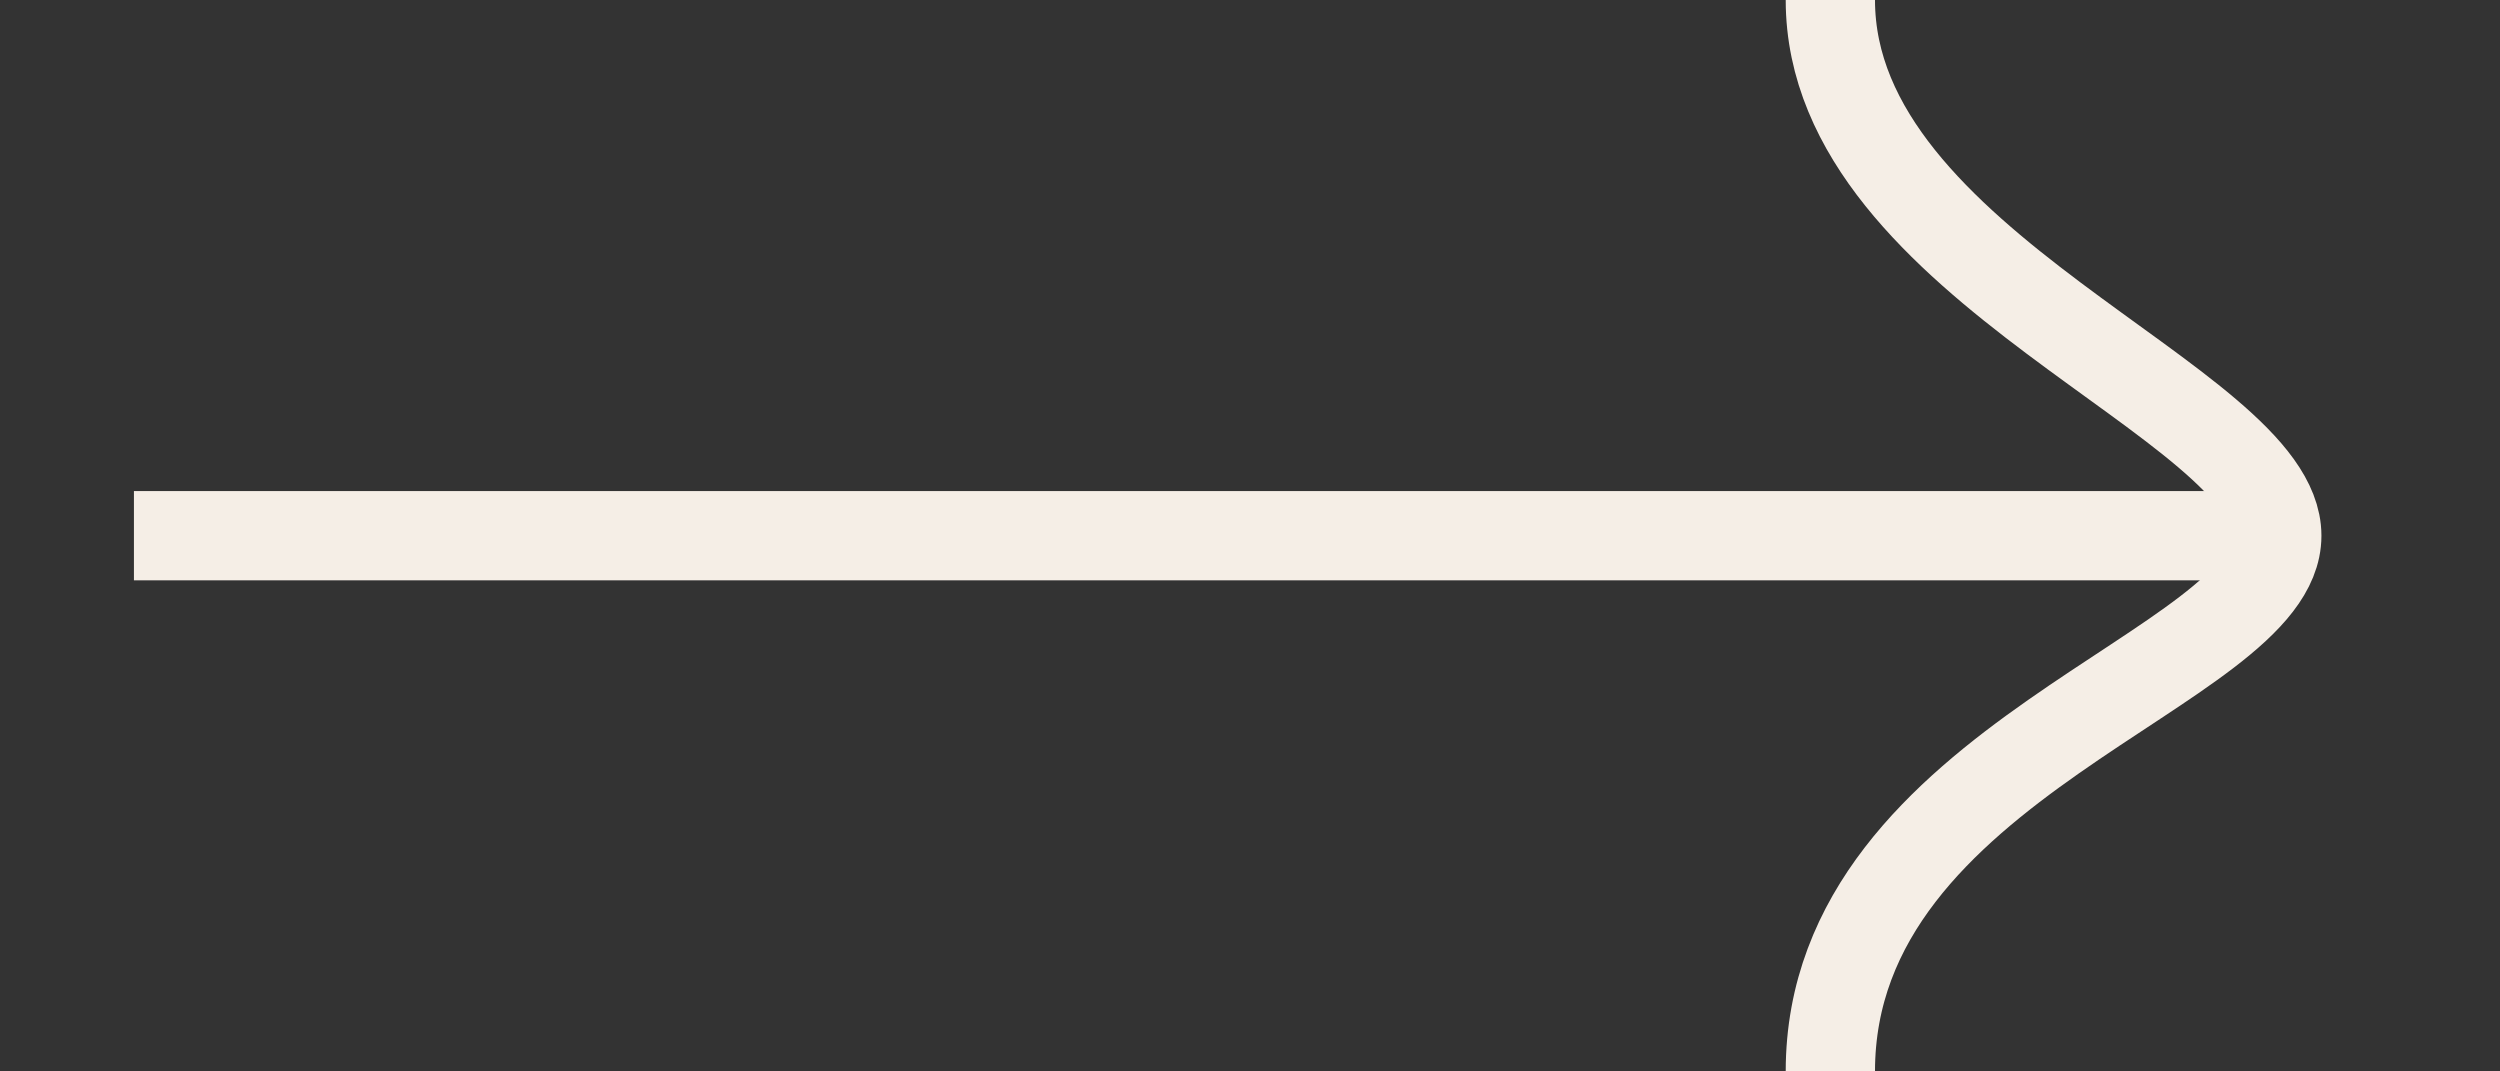<svg
                              xmlns="http://www.w3.org/2000/svg"
                              viewBox="0 0 28 12"
                              width="28"
                              height="12"
                              preserveAspectRatio="xMidYMid meet"
                           >
                              <rect x="0" y="0" width="28" height="12" fill="#333333" stroke="none"/>
                              <defs>
                                 <clipPath id="__lottie_element_48"><rect width="28" height="12" x="0" y="0"></rect></clipPath>
                              </defs>
                              <g clip-path="url(#__lottie_element_48)">
                                 <g transform="matrix(1,0,0,1,23,6)" opacity="1" style="display: block">
                                    <g opacity="1" transform="matrix(1,0,0,1,0,0)">
                                       <path
                                          stroke-linecap="butt"
                                          stroke-linejoin="miter"
                                          fill-opacity="0"
                                          stroke-miterlimit="4"
                                          stroke="rgb(245,238,230)"
                                          stroke-opacity="1"
                                          stroke-width="1"
                                          d=" M-2.5,-6 C-2.5,-3 2.5,-1.5 2.5,0 C2.5,1.5 -2.5,2.5 -2.5,6"
                                       ></path>
                                    </g>
                                 </g>
                                 <g transform="matrix(1,0,0,1,13.5,6)" opacity="1" style="display: block">
                                    <g opacity="1" transform="matrix(1,0,0,1,0,0)">
                                       <path
                                          stroke-linecap="butt"
                                          stroke-linejoin="miter"
                                          fill-opacity="0"
                                          stroke-miterlimit="4"
                                          stroke="rgb(245,238,230)"
                                          stroke-opacity="1"
                                          stroke-width="1"
                                          d=" M12,0 C12,0 -12,0 -12,0"
                                       ></path>
                                    </g>
                                 </g>
                              </g>
                           </svg>